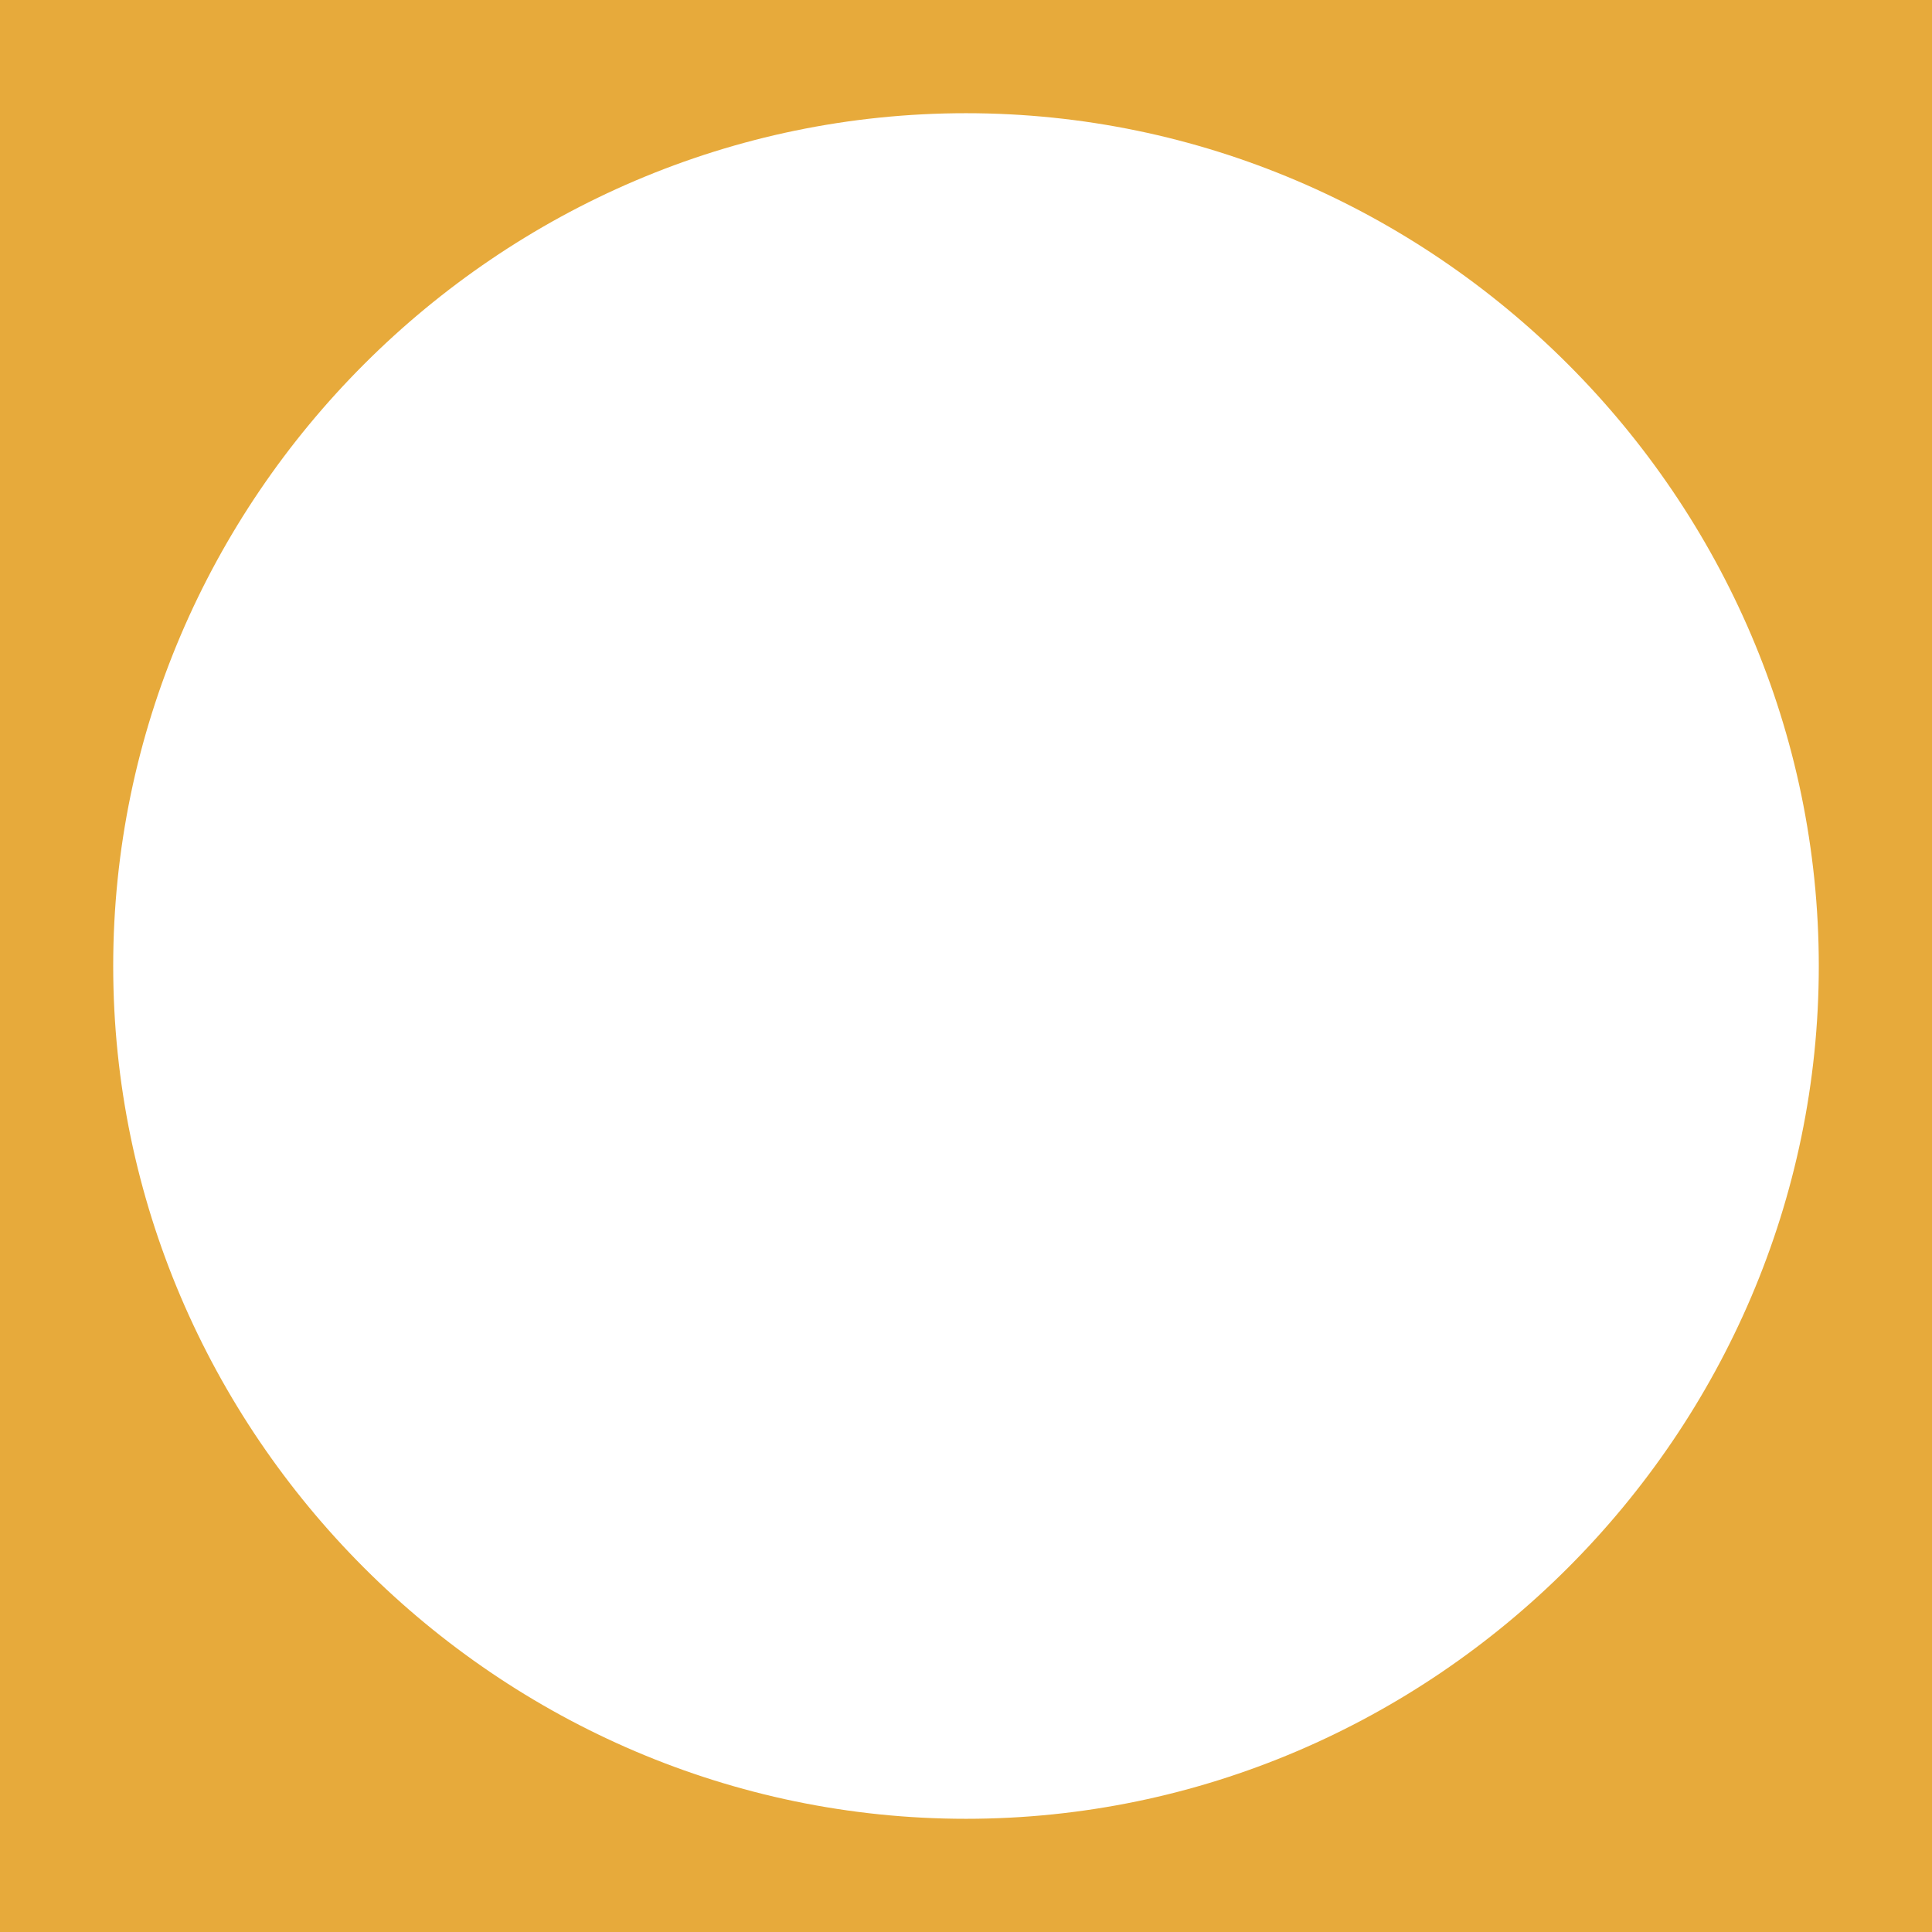 <?xml version="1.0"?>
<svg version="1.1" xmlns="http://www.w3.org/2000/svg" xmlns:xlink="http://www.w3.org/1999/xlink" width="128" height="128">
    <desc iVinci="yes" version="4.6" gridStep="20" showGrid="no" snapToGrid="no" codePlatform="0"/>
    <g id="Layer1" name="Layer 1" opacity="1">
        <g id="Shape1">
            <desc shapeID="1" type="0" basicInfo-basicType="0" basicInfo-roundedRectRadius="12" basicInfo-polygonSides="6" basicInfo-starPoints="5" bounding="rect(-64,-64,128,128)" text="" font-familyName="Helvetica" font-pixelSize="20" font-bold="0" font-underline="0" font-alignment="1" strokeStyle="0" markerStart="0" markerEnd="0" shadowEnabled="0" shadowOffsetX="0" shadowOffsetY="2" shadowBlur="4" shadowOpacity="160" blurEnabled="0" blurRadius="4" transform="matrix(1,0,0,1,64,64)" pers-center="0,0" pers-size="0,0" pers-start="0,0" pers-end="0,0" locked="0" mesh="" flag=""/>
            <path id="shapePath1" d="M0,0 L128,0 L128,128 L0,128 L0,0 M7.5,64 C7.5,33 33,7.5 64,7.5 C95,7.5 120.5,33 120.5,64 C120.5,95 95,120.5 64,120.5 C33,120.5 7.5,95 7.5,64 Z" style="stroke:none;fill-rule:evenodd;fill:#e7aa3b;fill-opacity:1;"/>
        </g>
    </g>
</svg>
